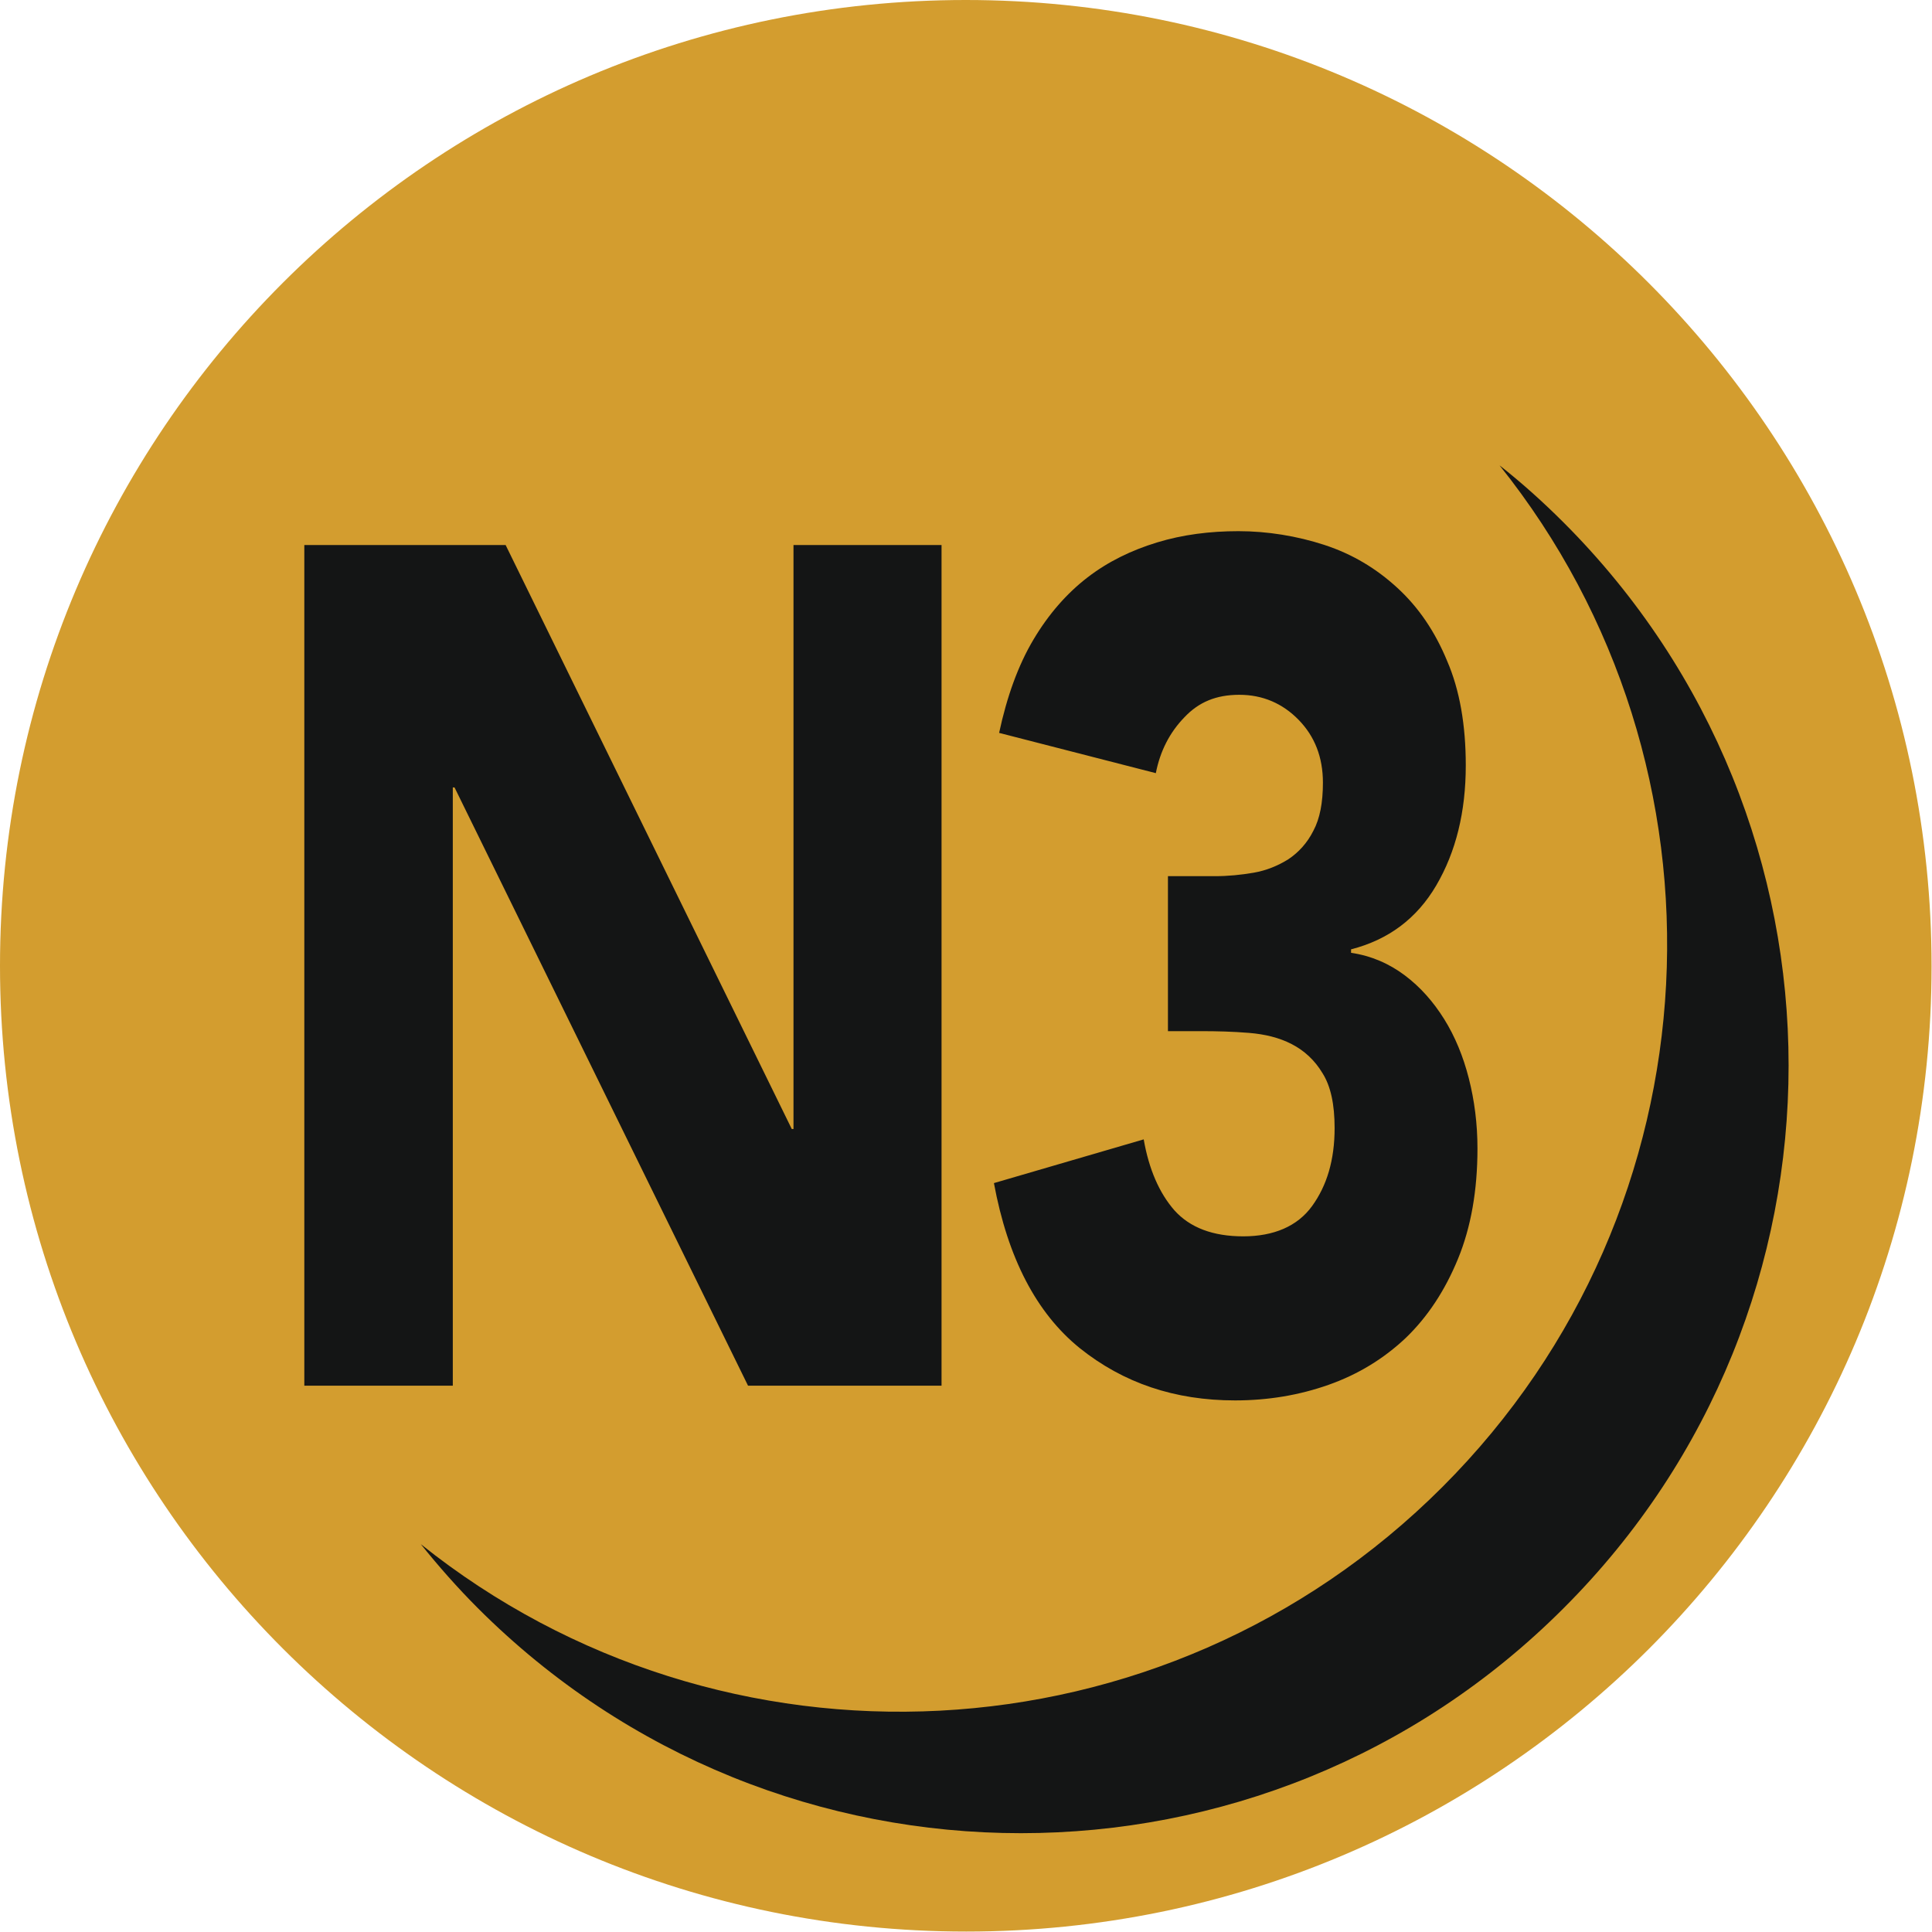 <?xml version="1.0" encoding="UTF-8"?>
<svg id="Calque_1" data-name="Calque 1" xmlns="http://www.w3.org/2000/svg" xmlns:xlink="http://www.w3.org/1999/xlink" viewBox="0 0 44.63 44.63">
  <defs>
    <clipPath id="clippath">
      <path d="M0,22.31C0,34.64,9.99,44.63,22.31,44.63s22.31-9.99,22.31-22.31S34.64,0,22.31,0,0,9.99,0,22.31" style="fill: none;"/>
    </clipPath>
  </defs>
  <g style="clip-path: url(#clippath);">
    <path d="M44.63,22.31c0,12.32-9.99,22.31-22.31,22.31S0,34.64,0,22.31,9.99,0,22.31,0s22.31,9.99,22.31,22.31" style="fill: #D39D2F;"/>
    <polygon points="7.03 12.59 11.68 12.59 18.29 26.08 18.33 26.08 18.33 12.59 21.75 12.59 21.75 32.01 17.28 32.01 10.5 18.19 10.46 18.19 10.46 32.01 7.03 32.01 7.03 12.59" style="fill: #141515;"/>
    <path d="M26.98,20.24h1.08c.31,0,.61-.03,.9-.08s.56-.16,.8-.31c.24-.16,.44-.38,.58-.66,.15-.28,.22-.65,.22-1.11,0-.59-.19-1.07-.56-1.45-.37-.38-.83-.58-1.37-.58s-.94,.17-1.27,.52c-.34,.35-.56,.78-.66,1.29l-3.62-.93c.18-.84,.44-1.56,.79-2.15,.35-.59,.77-1.07,1.25-1.44,.48-.37,1.02-.63,1.61-.81,.59-.18,1.22-.26,1.88-.26s1.35,.11,1.99,.32c.64,.21,1.19,.54,1.68,.99s.87,1.01,1.15,1.69c.29,.67,.43,1.48,.43,2.41,0,1.08-.23,2-.68,2.77-.45,.77-1.11,1.26-1.97,1.48v.08c.47,.07,.88,.25,1.24,.52,.36,.27,.66,.61,.91,1.01,.25,.4,.44,.86,.57,1.37,.13,.51,.2,1.05,.2,1.62,0,.97-.15,1.82-.45,2.55-.3,.73-.7,1.34-1.21,1.83-.51,.48-1.1,.84-1.78,1.08-.68,.24-1.4,.36-2.16,.36-1.39,0-2.58-.4-3.59-1.21-1-.81-1.66-2.08-1.98-3.81l3.46-1.01c.12,.69,.36,1.24,.71,1.64,.36,.4,.89,.6,1.59,.6s1.25-.23,1.59-.7c.34-.47,.52-1.06,.52-1.8,0-.55-.09-.97-.28-1.27-.18-.3-.42-.52-.71-.67-.29-.15-.62-.23-.99-.26-.37-.03-.73-.04-1.1-.04h-.77v-3.57Z" style="fill: #141515;"/>
    <path d="M36.12,12.07c-.47-.47-.97-.92-1.48-1.32,5.57,6.96,5.13,17.15-1.32,23.6-6.45,6.45-16.64,6.89-23.6,1.32,.41,.51,.85,1.01,1.32,1.48,6.93,6.93,18.16,6.93,25.08,0,6.93-6.92,6.93-18.15,0-25.08" style="fill: #141515;"/>
  </g>
</svg>